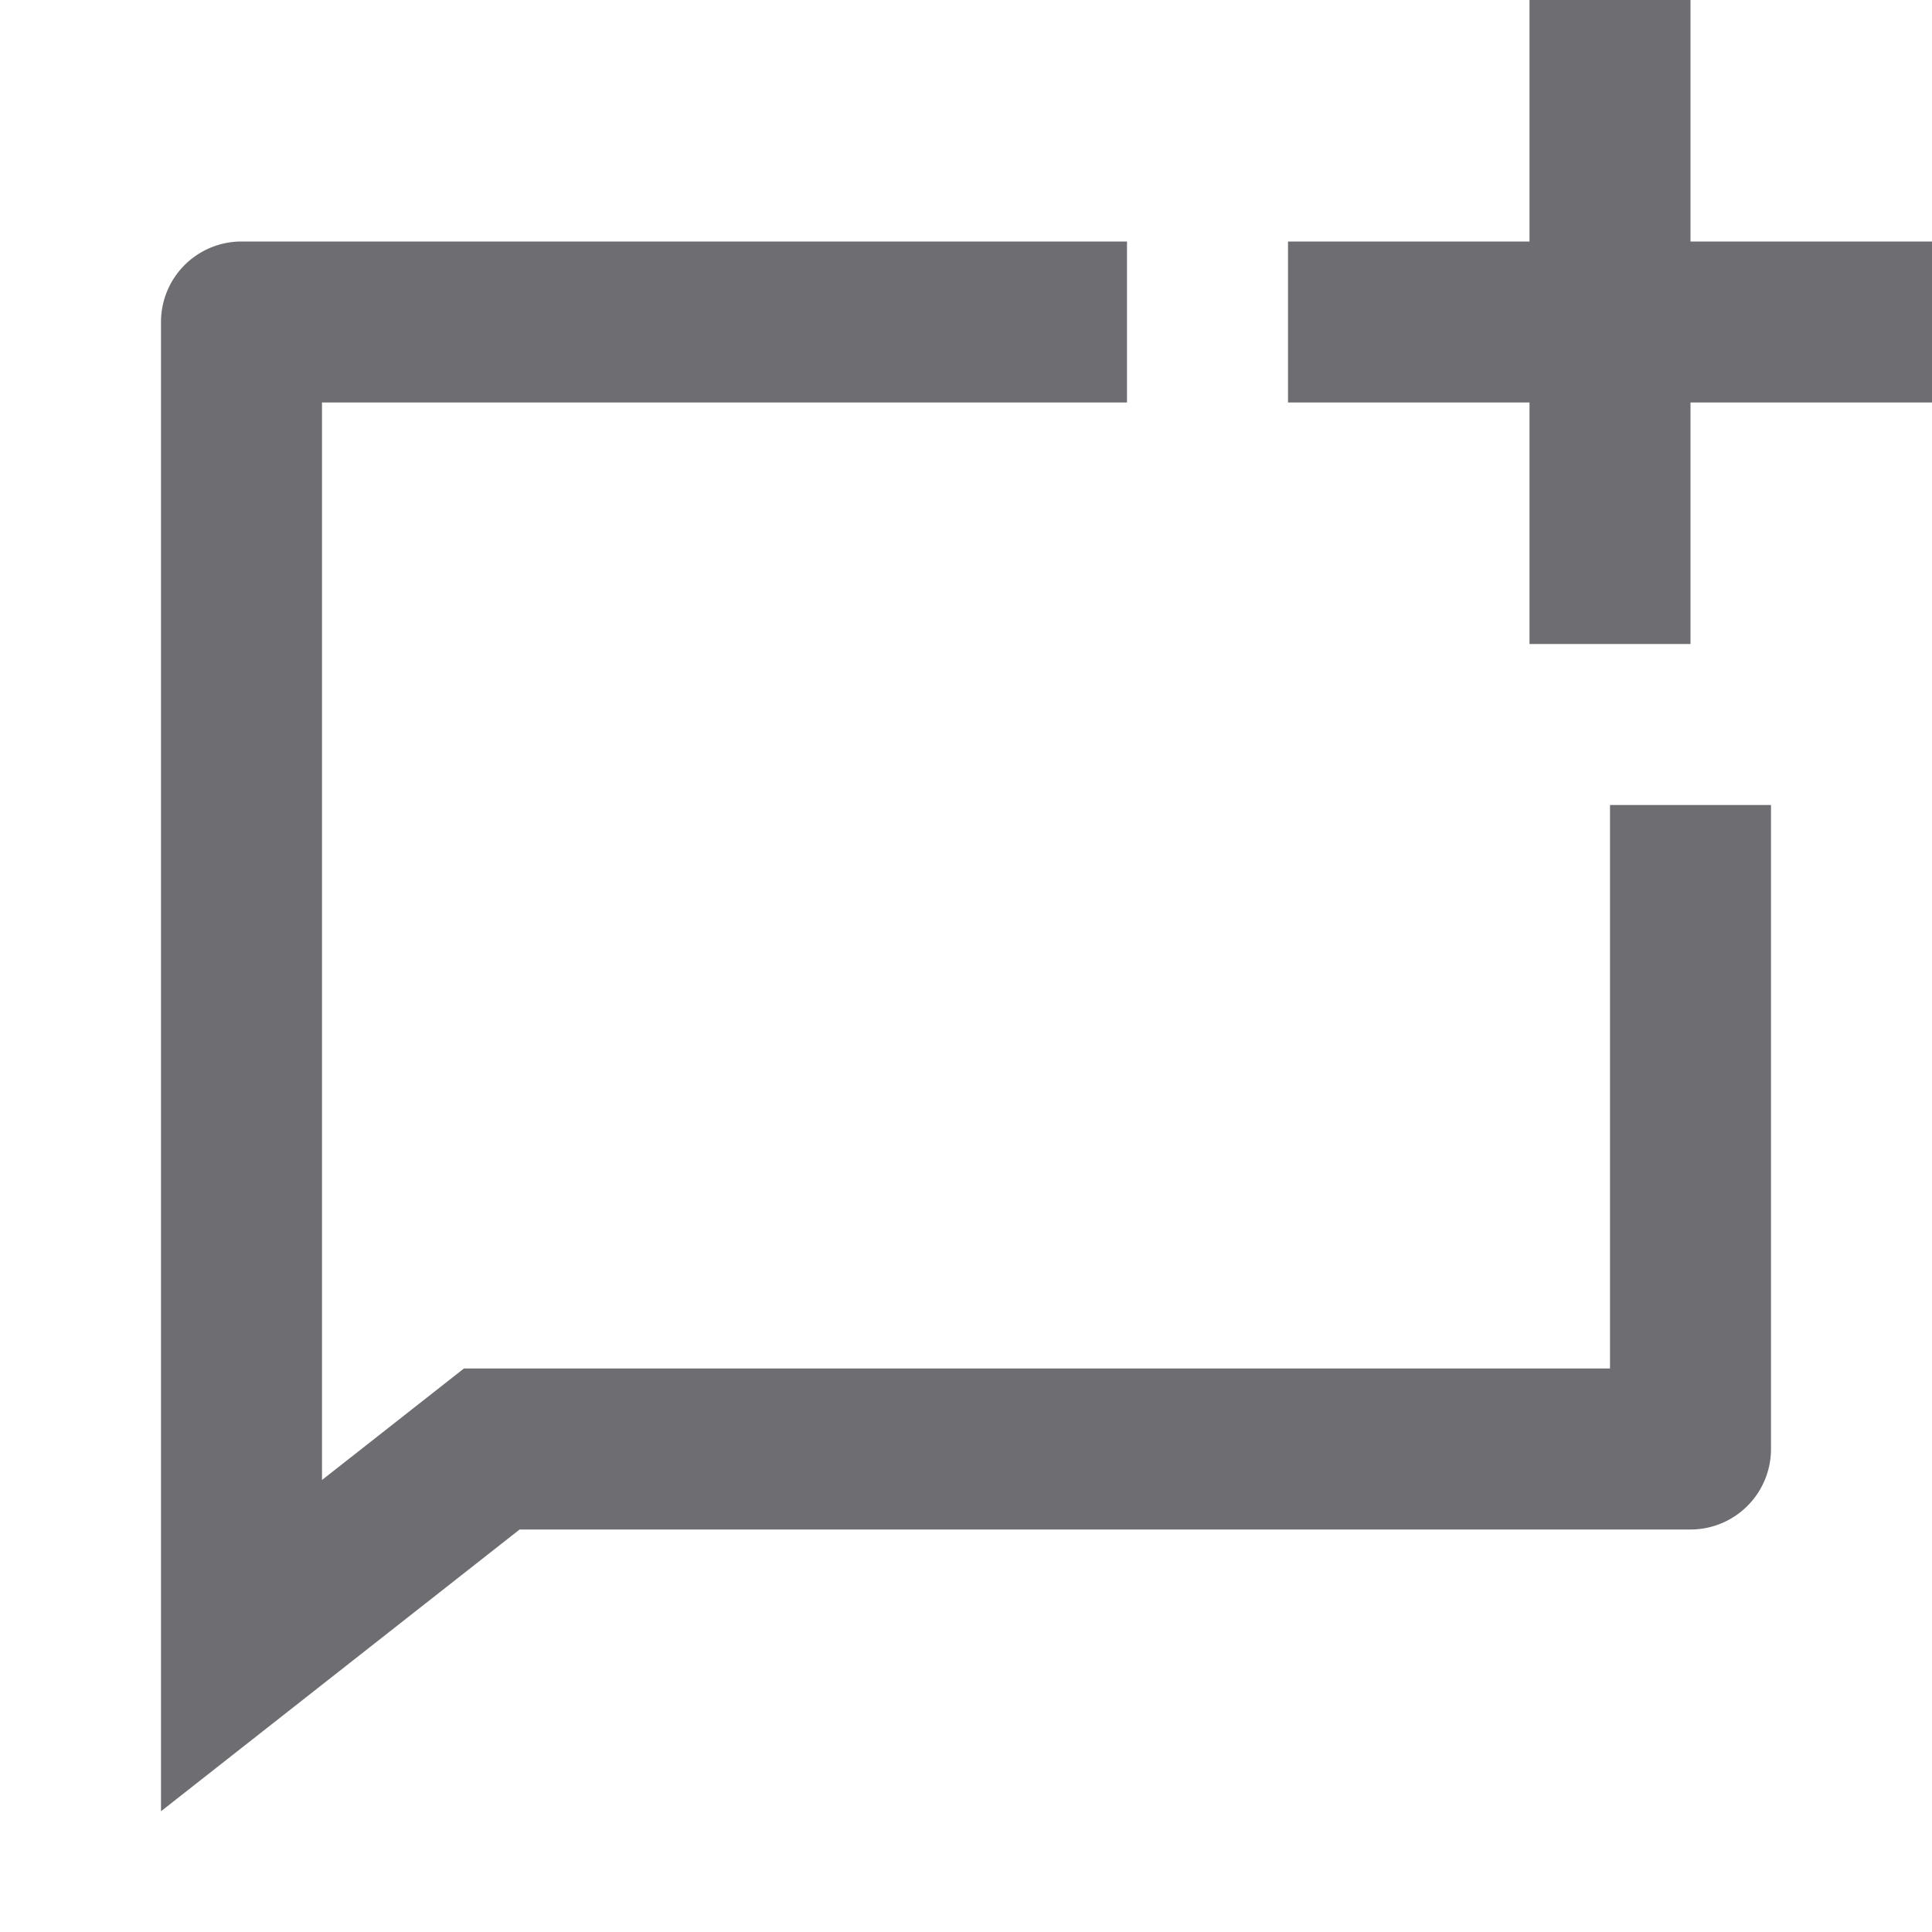 <svg xmlns="http://www.w3.org/2000/svg" viewBox="0 0 24 24">
    <g>
        <path fill="none" d="M0 0h24v24H0z"/>
        <path fill="#6e6d72" d="M14 3v2H4v13.385L5.763 17H20v-7h2v8a1 1 0 0 1-1 1H6.455L2 22.5V4a1 1 0 0 1 1-1h11zm5 0V0h2v3h3v2h-3v3h-2V5h-3V3h3z"/>
    </g>
</svg>
